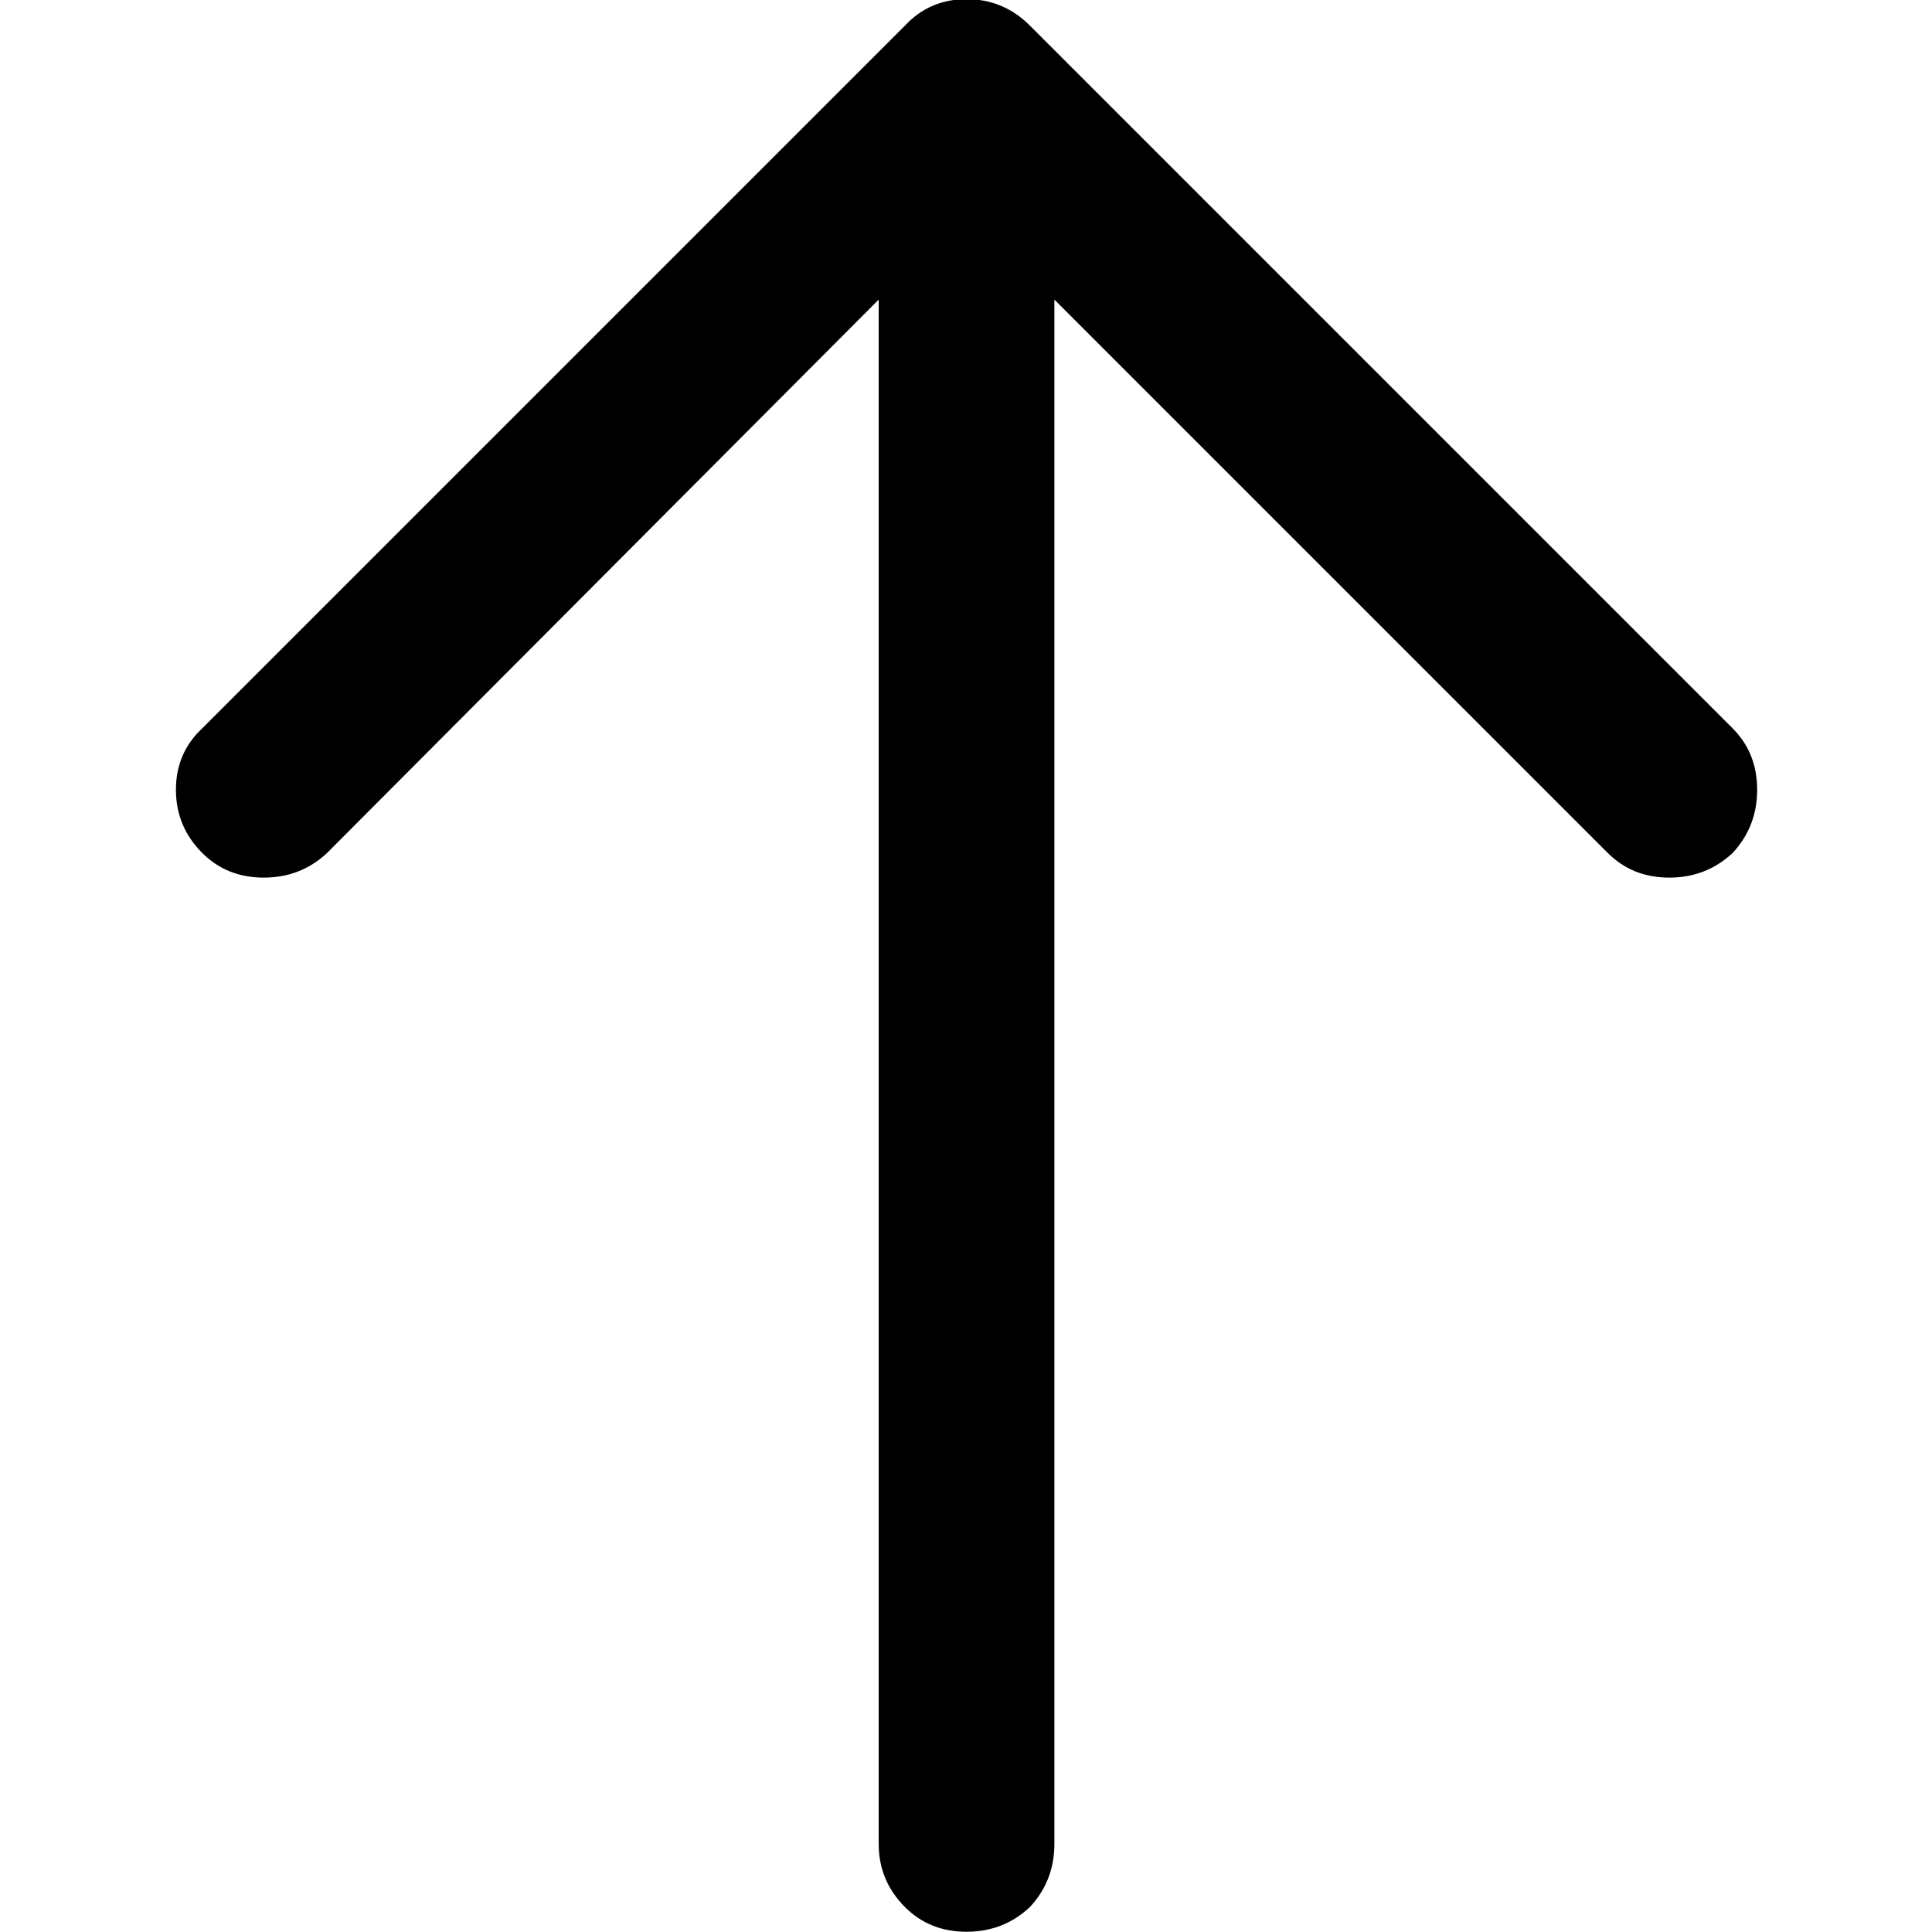 <?xml version="1.0" encoding="UTF-8" standalone="no"?>
<!-- Created with Inkscape (http://www.inkscape.org/) -->

<svg
   xmlns:dc="http://purl.org/dc/elements/1.1/"
   xmlns:cc="http://creativecommons.org/ns#"
   xmlns:rdf="http://www.w3.org/1999/02/22-rdf-syntax-ns#"
   xmlns:svg="http://www.w3.org/2000/svg"
   xmlns="http://www.w3.org/2000/svg"
   xmlns:sodipodi="http://sodipodi.sourceforge.net/DTD/sodipodi-0.dtd"
   xmlns:inkscape="http://www.inkscape.org/namespaces/inkscape"
   version="1.1"
   width="32"
   height="32"
   id="svg3251"
   sodipodi:docname="3043.svg"
   inkscape:version="0.92.3 (2405546, 2018-03-11)">
  <sodipodi:namedview
     pagecolor="#ffffff"
     bordercolor="#666666"
     borderopacity="1"
     objecttolerance="10"
     gridtolerance="10"
     guidetolerance="10"
     inkscape:pageopacity="0"
     inkscape:pageshadow="2"
     inkscape:window-width="1920"
     inkscape:window-height="1015"
     id="namedview7"
     showgrid="false"
     inkscape:zoom="7.375"
     inkscape:cx="16"
     inkscape:cy="16"
     inkscape:window-x="0"
     inkscape:window-y="0"
     inkscape:window-maximized="1"
     inkscape:current-layer="svg3251" />
  <defs
     id="defs3253" />
  <g
     id="g9"
     transform="matrix(0,-0.582,0.582,0,-13.091,45.091)">
    <g
       id="use7">
      <path
         style="fill:#000000;stroke:none"
         inkscape:connector-curvature="0"
         id="path19"
         d="m 76.75,48.25 -20,-20 Q 56.05,27.5 55,27.5 q -1.05,0 -1.8,0.75 -0.7,0.7 -0.7,1.75 0,1.05 0.7,1.8 L 68.95,47.5 H 25 q -1.05,0 -1.8,0.75 -0.7,0.7 -0.7,1.75 0,1.05 0.7,1.8 0.75,0.7 1.8,0.7 H 68.95 L 53.2,68.25 q -0.7,0.7 -0.7,1.75 0,1.05 0.7,1.8 0.75,0.7 1.8,0.7 1.05,0 1.75,-0.7 l 20,-20 q 0.75,-0.75 0.75,-1.8 0,-1.05 -0.75,-1.75 z" />
    </g>
  </g>
</svg>
